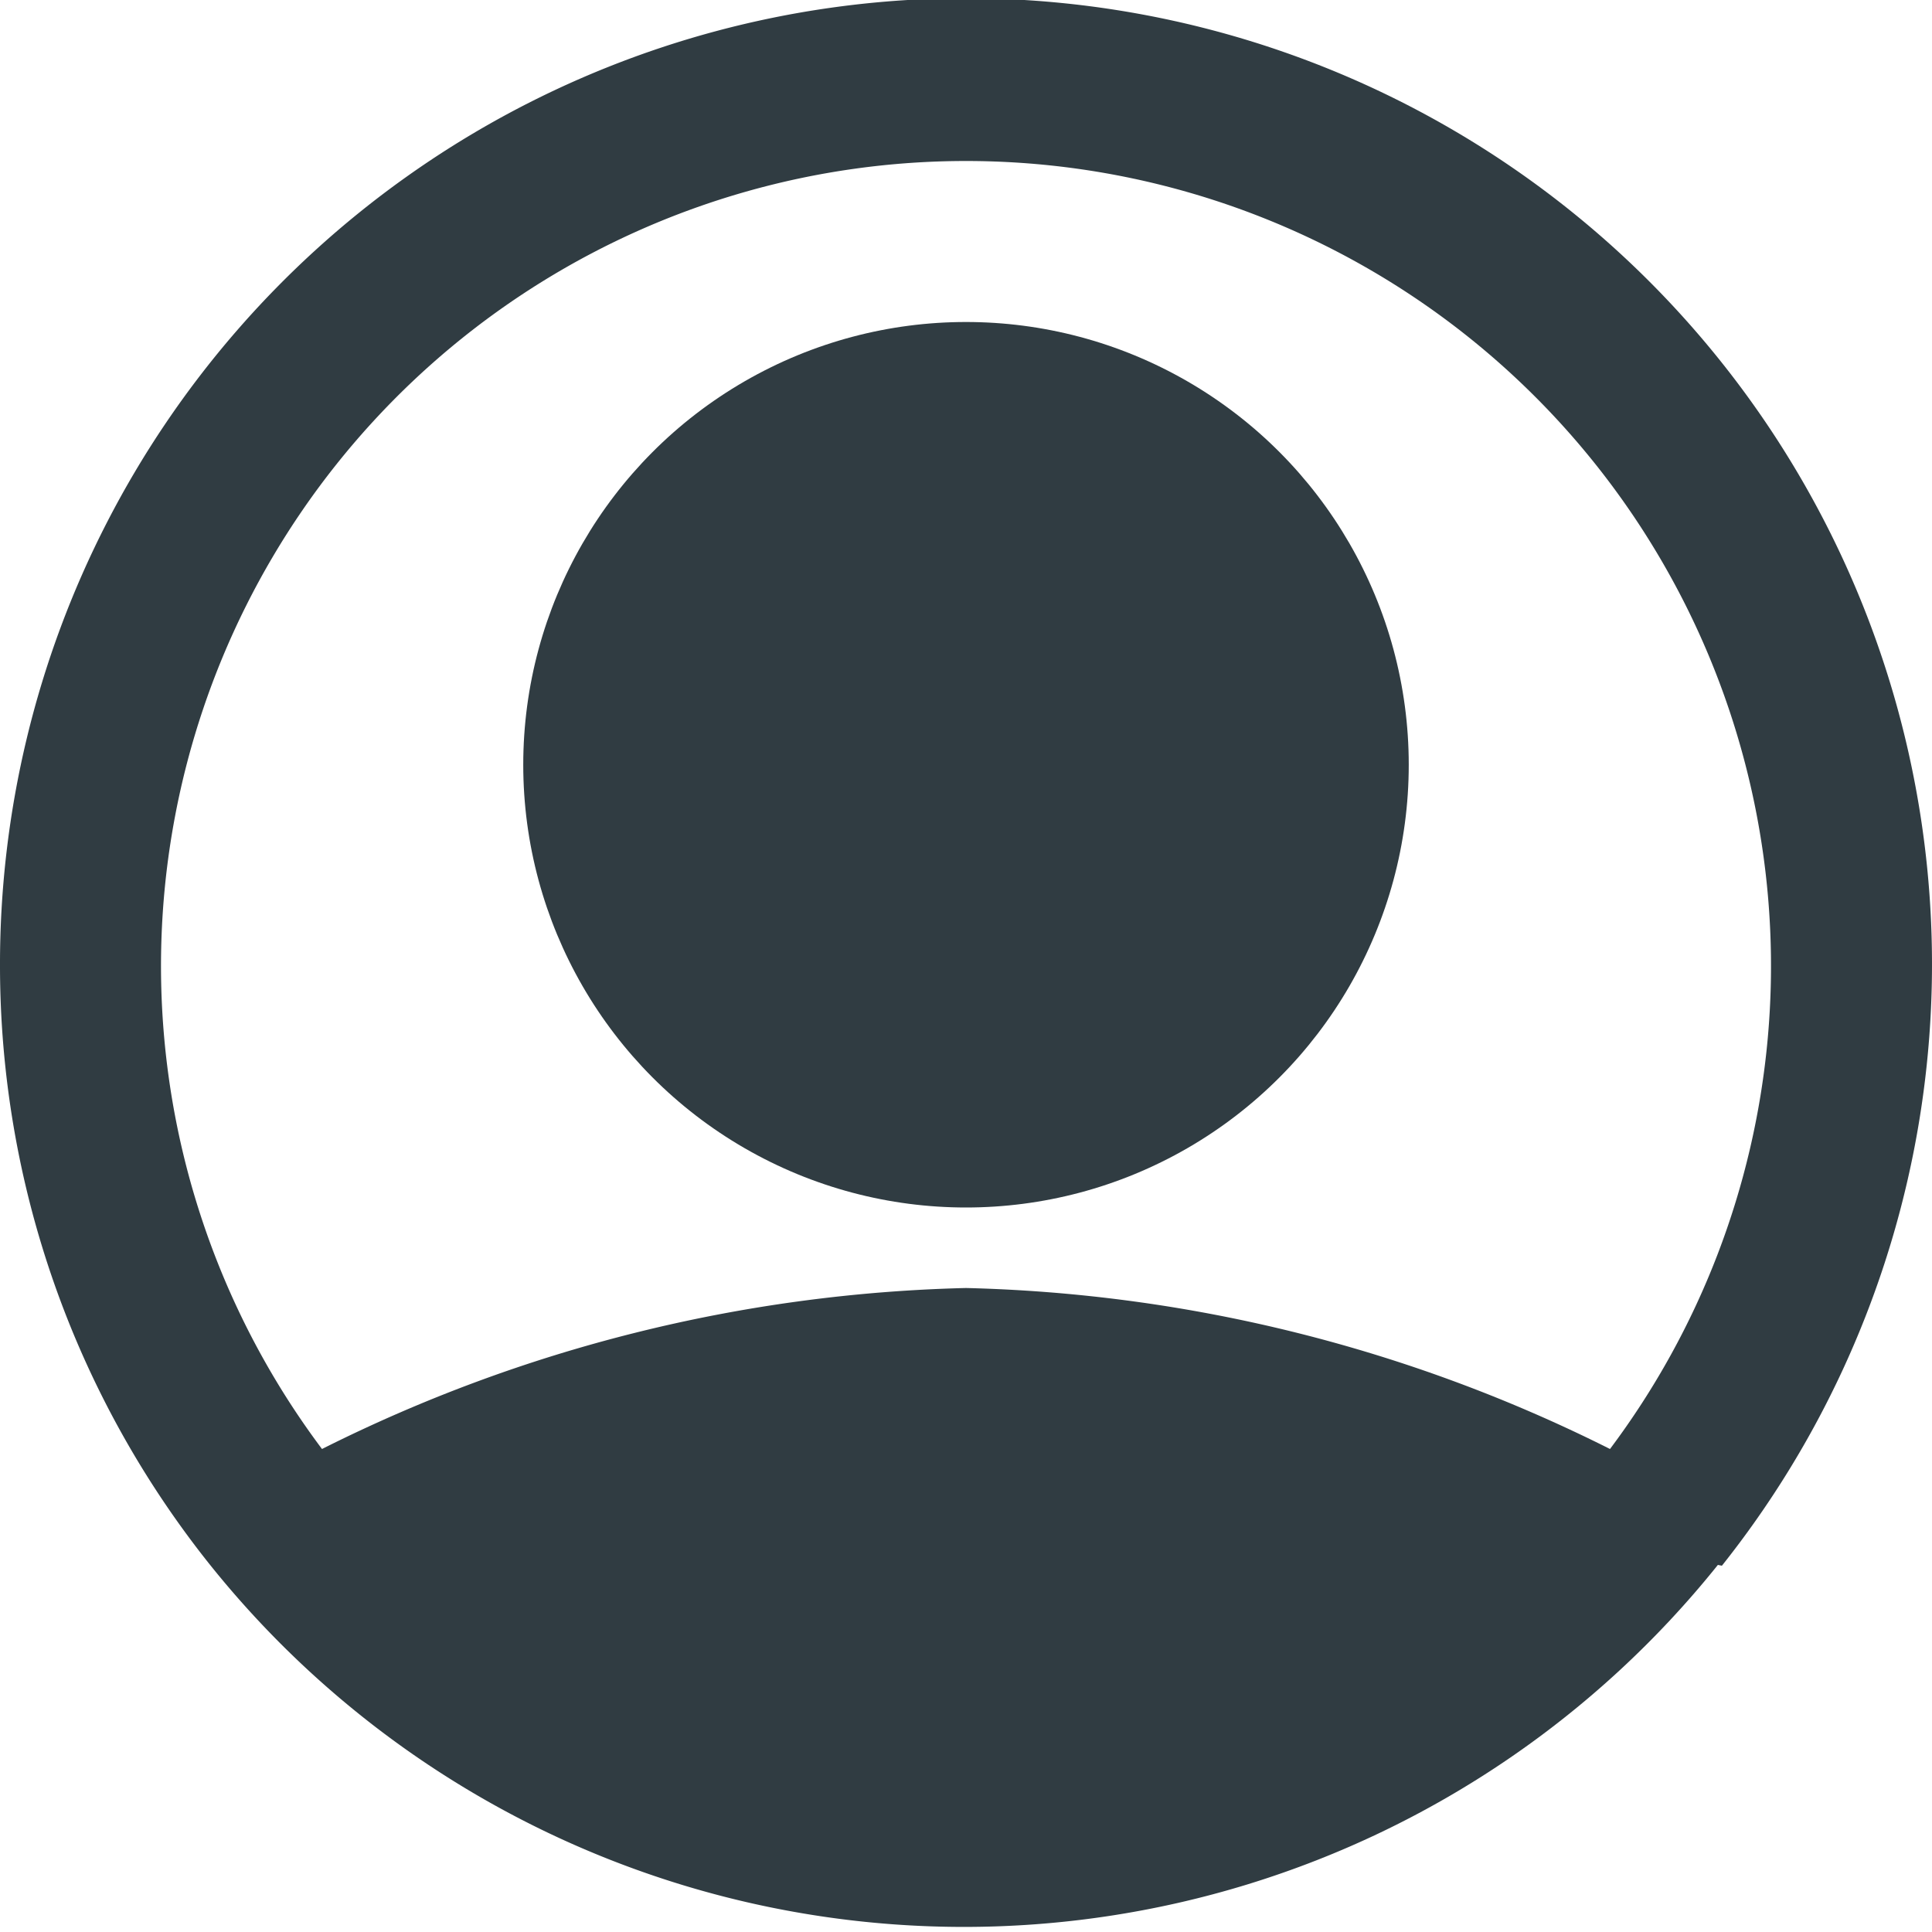 <?xml version="1.0" ?><svg viewBox="0 0 24 24" xmlns="http://www.w3.org/2000/svg"><title/><g data-name="User Circle" id="User_Circle"><circle cx="12" cy="9.5" r="5.5" style="fill:#303c42"/><path d="M21.39,19.45A12,12,0,1,0,0,12a11.93,11.93,0,0,0,2.61,7.44l0,0a12,12,0,0,0,18.73,0ZM12,2a10,10,0,0,1,8,16,18.83,18.83,0,0,0-8-2,18.83,18.83,0,0,0-8,2A10,10,0,0,1,12,2Z" style="fill:#303c42"/></g></svg>